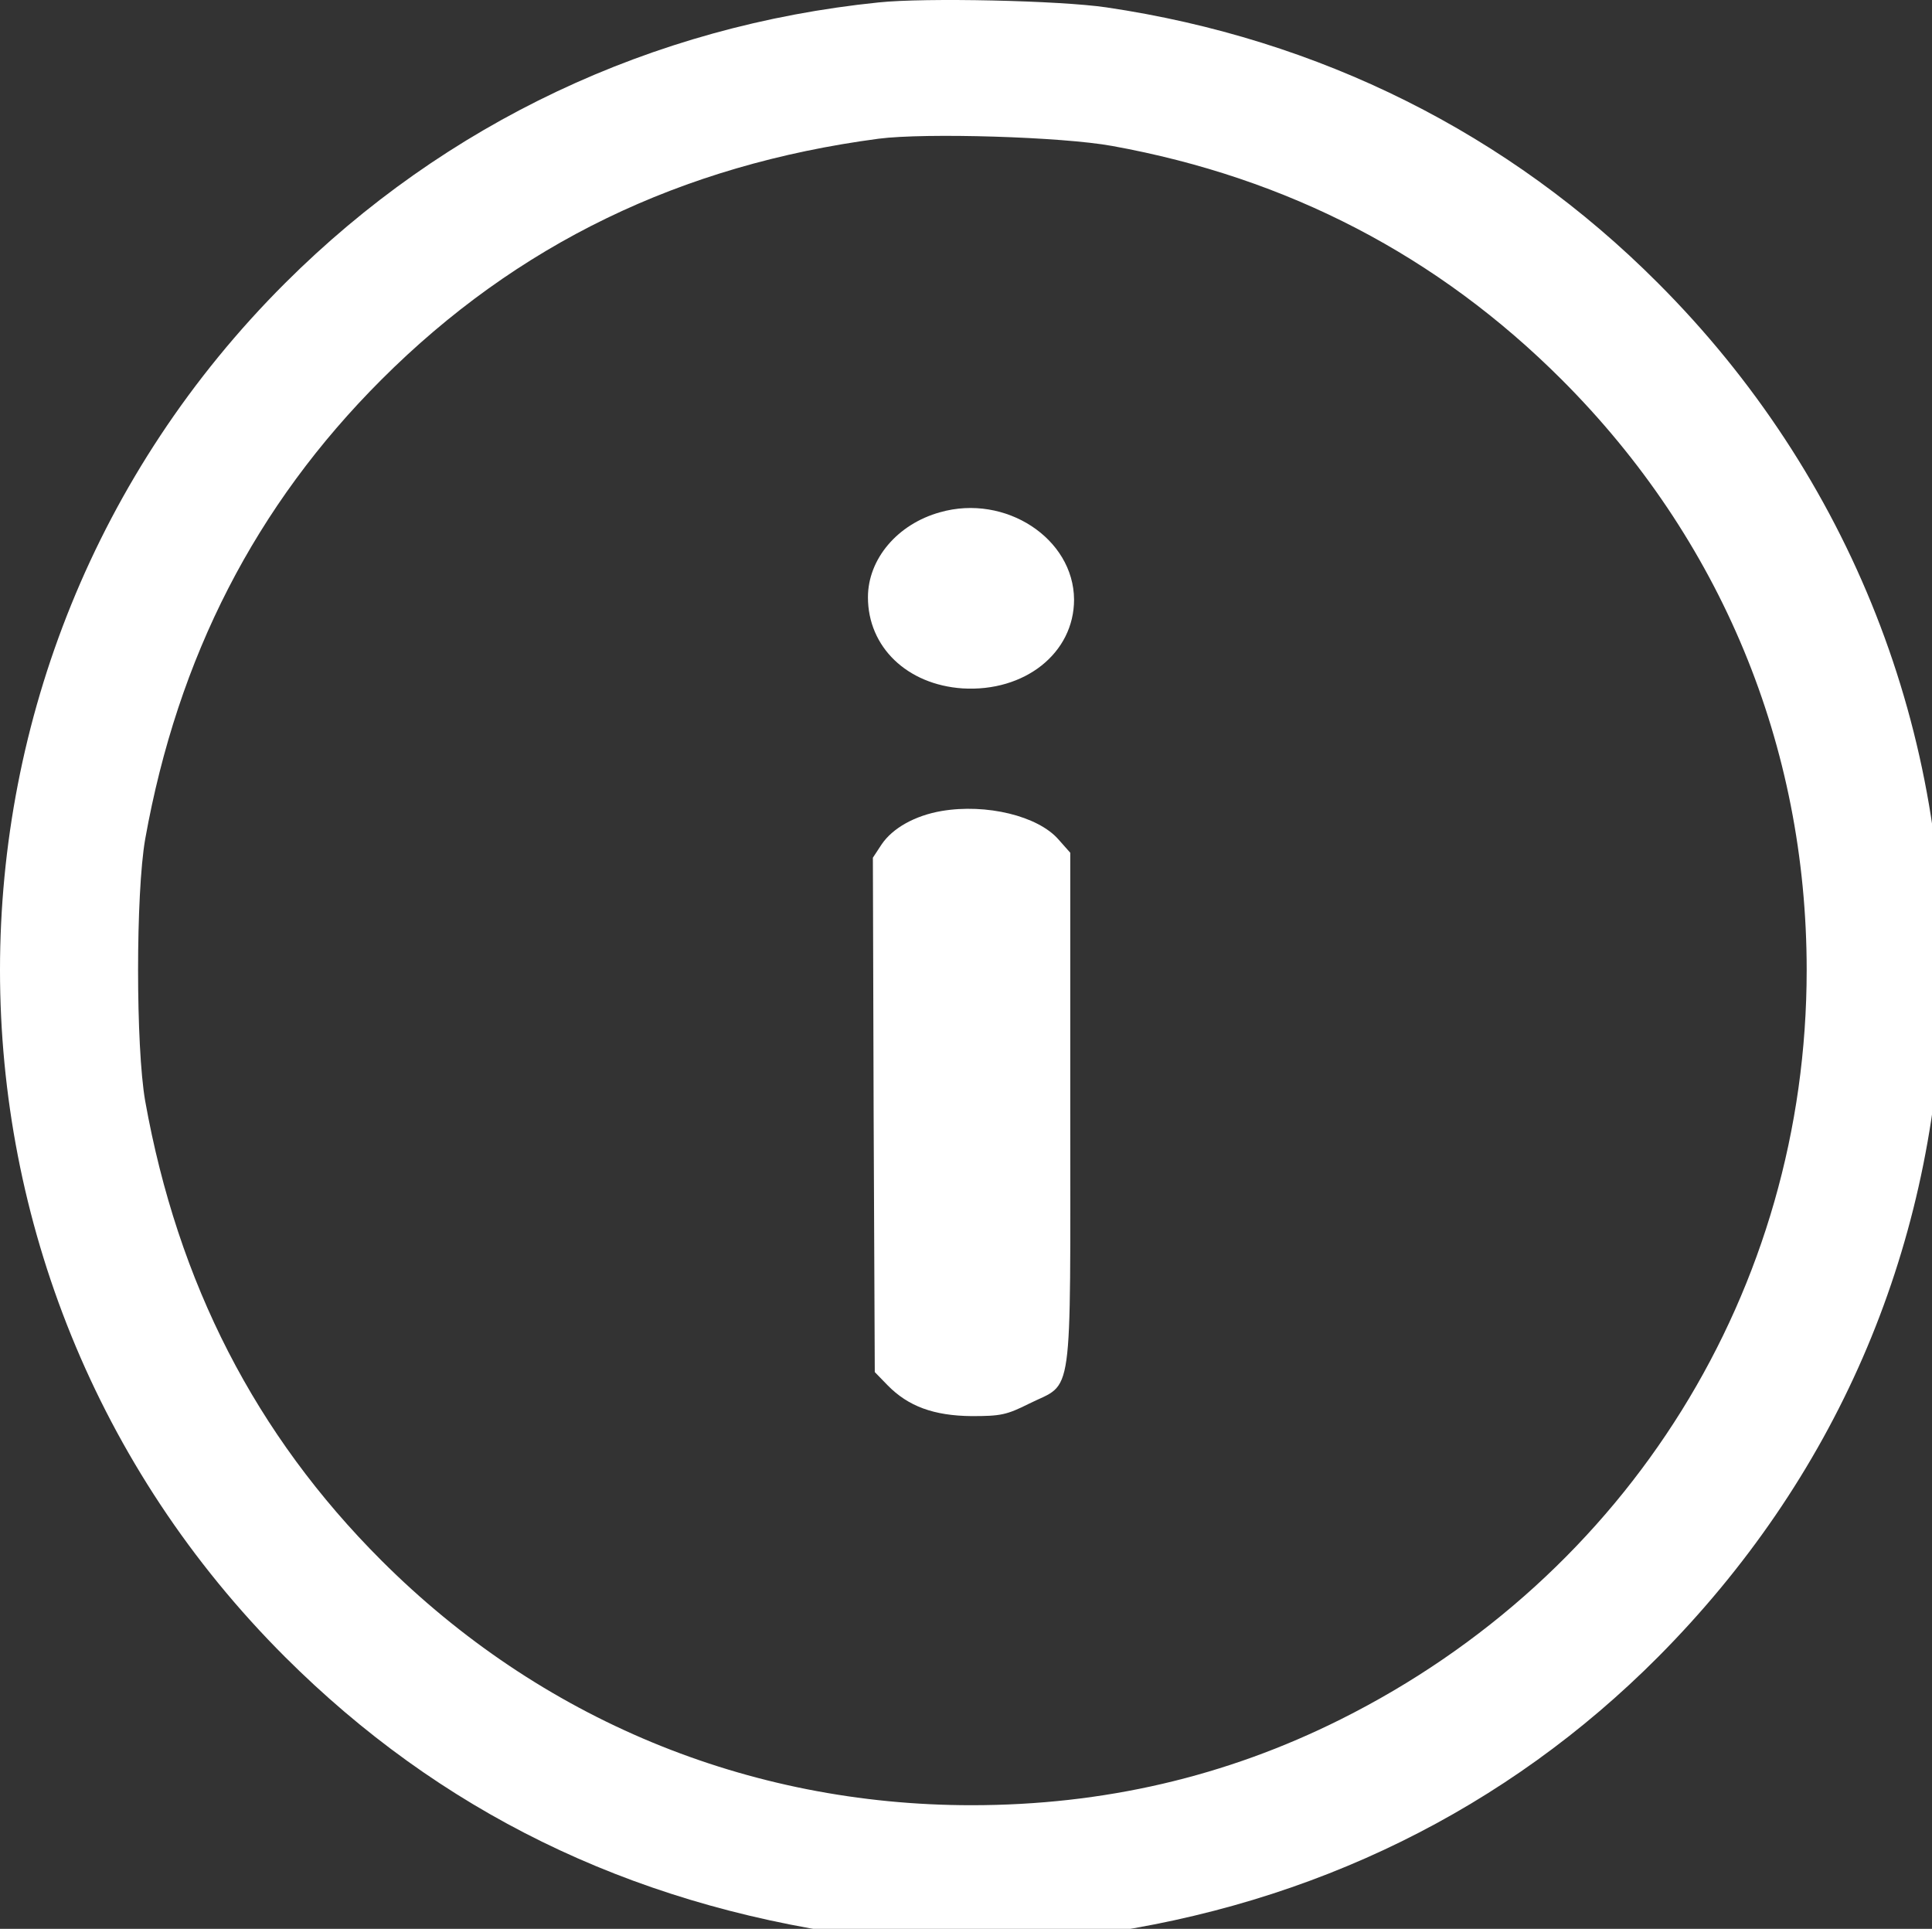 <?xml version="1.0" encoding="UTF-8" standalone="no"?>
<!-- Created with Inkscape (http://www.inkscape.org/) -->

<svg
   width="25.404mm"
   height="25.361mm"
   viewBox="0 0 25.404 25.361"
   version="1.1"
   id="svg5"
   xml:space="preserve"
   xmlns:inkscape="http://www.inkscape.org/namespaces/inkscape"
   xmlns:sodipodi="http://sodipodi.sourceforge.net/DTD/sodipodi-0.dtd"
   xmlns="http://www.w3.org/2000/svg"
   xmlns:svg="http://www.w3.org/2000/svg"><rect x="0" y="0" width="25.404" height="25.361" fill="#333333" stroke="none"/><sodipodi:namedview
     id="namedview7"
     pagecolor="#ffffff"
     bordercolor="#000000"
     borderopacity="0.25"
     inkscape:showpageshadow="2"
     inkscape:pageopacity="0.0"
     inkscape:pagecheckerboard="0"
     inkscape:deskcolor="#d1d1d1"
     inkscape:document-units="mm"
     showgrid="false" /><defs
     id="defs2" /><g
     inkscape:label="Livello 1"
     inkscape:groupmode="layer"
     id="layer1"
     transform="translate(666.379,22.311)"><g
       style="fill:none"
       id="g112"
       transform="matrix(0.05,0,0,0.05,-666.379,-22.311)"><path
         d="M 231.048,0.64 C 171.451,6.729 117.146,32.385 75.019,74.411 c -100.026,99.827 -100.026,261.545 0,361.371 40.53,40.43 89.944,64.688 149.041,73.073 11.879,1.697 51.111,1.597 63.39,-0.1 57.899,-7.986 108.71,-32.942 148.641,-73.073 46.319,-46.618 72.174,-105.915 74.67,-171.601 C 513.356,193.105 486.603,125.023 435.991,74.411 396.759,35.08 347.046,10.223 290.943,1.938 278.765,0.141 243.326,-0.658 231.048,0.64 Z M 292.441,38.374 c 46.319,8.385 85.751,28.95 118.294,61.493 41.827,41.827 64.388,96.233 64.388,155.23 0,83.954 -46.819,159.223 -122.587,197.057 -30.147,15.073 -62.391,22.56 -97.031,22.56 -58.897,0 -113.502,-22.66 -155.23,-64.387 -33.042,-33.043 -53.506,-72.874 -62.092,-120.79 -2.496,-14.275 -2.496,-54.605 0,-68.88 8.585,-47.917 29.049,-87.747 62.092,-120.79 35.638,-35.638 78.763,-56.502 130.773,-63.39 12.278,-1.597 48.316,-0.499 61.393,1.897 z"
         fill="#ffffff"
         id="path97" /><path
         d="m 247.22,134.707 c -11.181,3.094 -18.967,12.278 -18.967,22.361 0,13.077 10.282,22.96 24.856,23.958 16.372,0.998 29.349,-9.284 29.349,-23.359 -0.1,-16.072 -18.068,-27.852 -35.238,-22.96 z"
         fill="#ffffff"
         id="path99" /><path
         d="m 247.619,213.27 c -6.988,1.198 -12.878,4.492 -15.773,8.784 l -2.296,3.494 0.2,67.583 0.299,67.682 3.395,3.494 c 5.39,5.49 12.078,7.986 22.061,8.086 7.687,0 9.184,-0.3 15.174,-3.295 11.679,-5.79 10.781,0.899 10.781,-77.365 v -67.482 l -3.095,-3.494 c -5.39,-6.19 -18.967,-9.484 -30.746,-7.487 z"
         fill="#ffffff"
         id="path101" /></g></g></svg>
